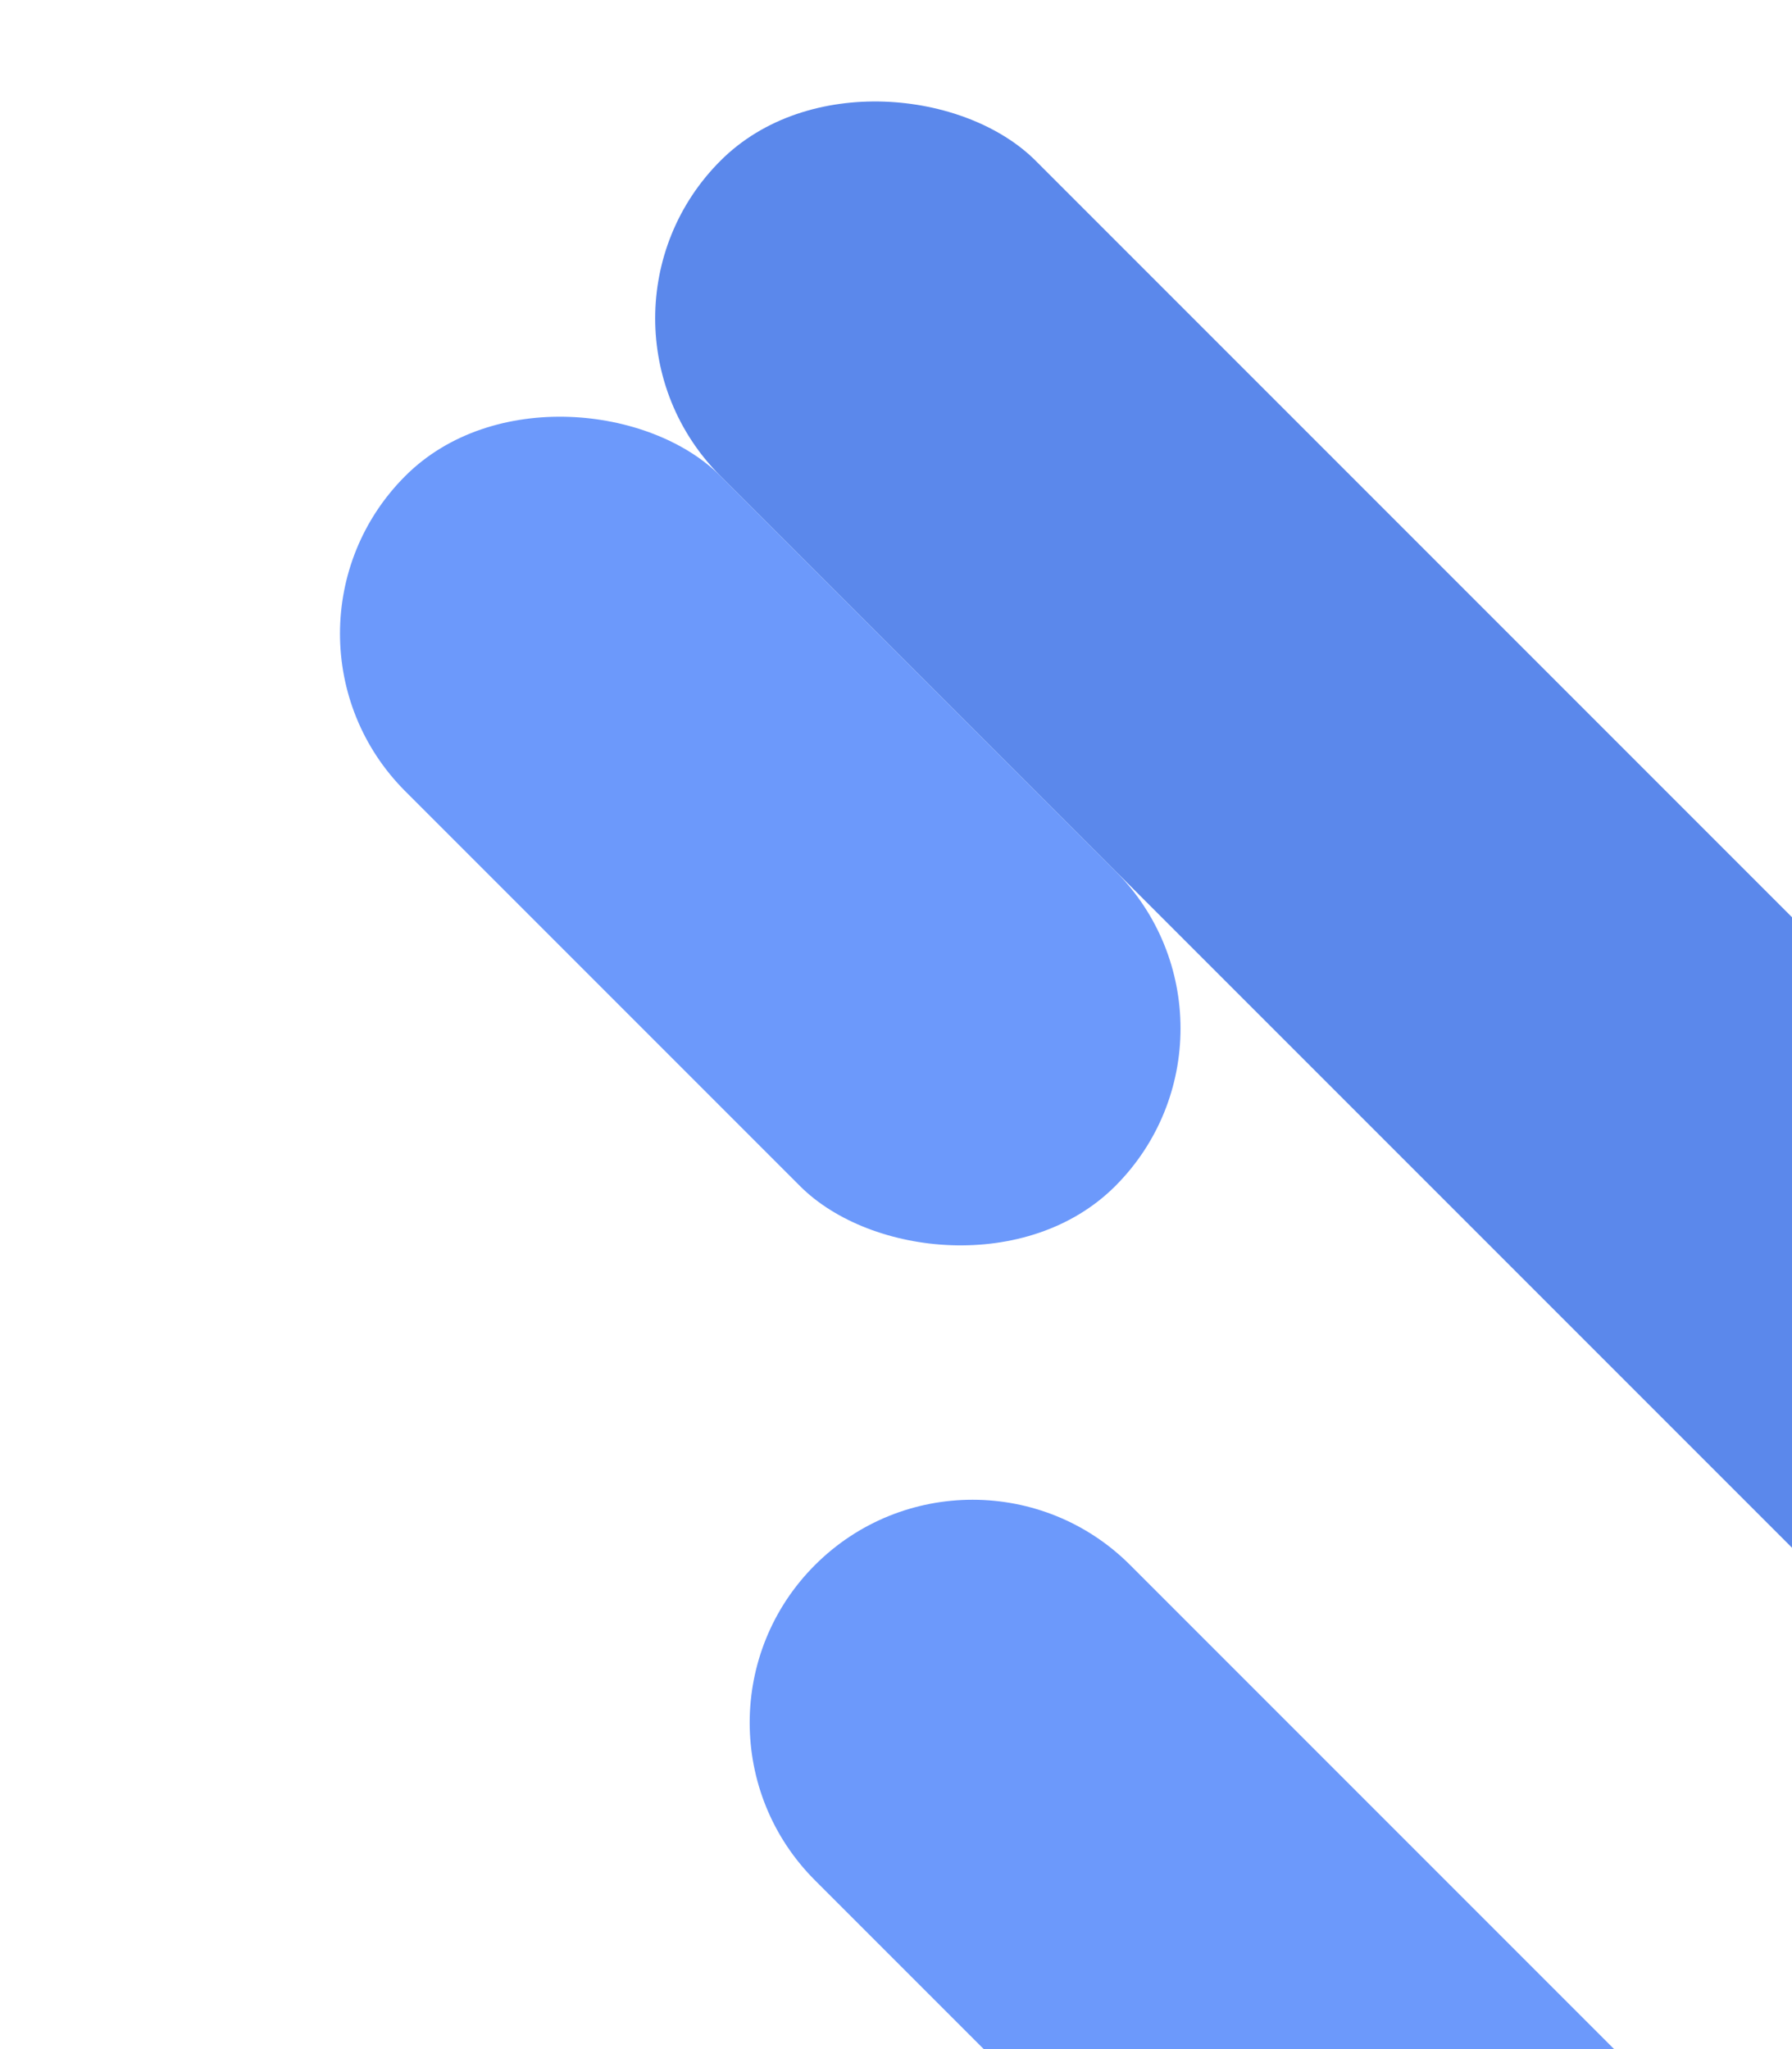 <svg width="398" height="455" fill="none" xmlns="http://www.w3.org/2000/svg"><rect x="125.011" y="70.695" width="99" height="620" rx="49.5" transform="rotate(-45 125.011 70.695)" fill="#5B88EB"/><path d="M482.583 579.104l-70.003 70.004-231.578-231.577c-19.331-19.331-19.331-50.673 0-70.004 19.331-19.331 50.673-19.331 70.004 0l231.577 231.577z" fill="#6C99FB"/><rect x="282.695" y="228.38" width="99" height="223" rx="49.5" transform="rotate(135 282.695 228.38)" fill="#6C99FB"/></svg>